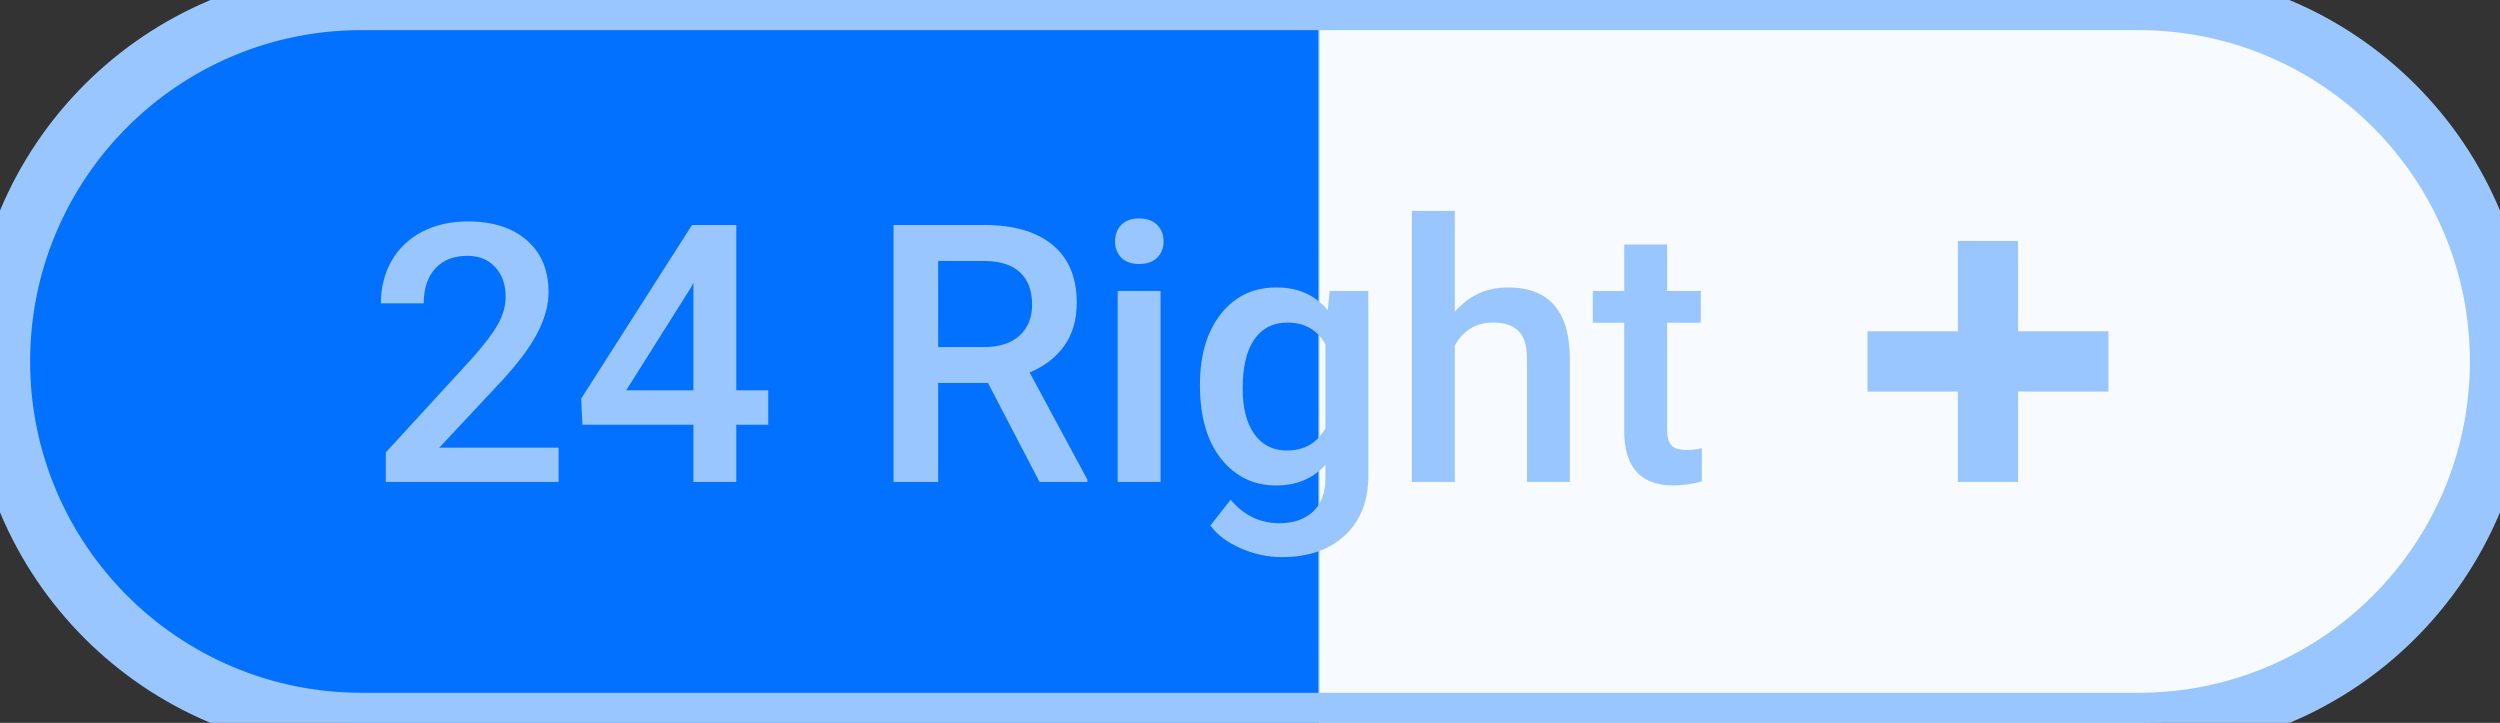 <svg width="83" height="24" viewBox="0 0 83 24" fill="none" xmlns="http://www.w3.org/2000/svg">
<rect x="0" y="0" width="83" height="24" fill="#333333" stroke="none"/>
<path d="M0 12C0 5.373 5.373 0 12 0H71C77.627 0 83 5.373 83 12V12C83 18.627 77.627 24 71 24H12C5.373 24 0 18.627 0 12V12Z" fill="url(#paint0_linear)"/>
<path d="M18.545 16H12.809V15.021L15.65 11.922C16.061 11.465 16.352 11.084 16.523 10.779C16.699 10.471 16.787 10.162 16.787 9.854C16.787 9.447 16.672 9.119 16.441 8.869C16.215 8.619 15.908 8.494 15.521 8.494C15.06 8.494 14.703 8.635 14.449 8.916C14.195 9.197 14.068 9.582 14.068 10.07H12.645C12.645 9.551 12.762 9.084 12.996 8.67C13.234 8.252 13.572 7.928 14.01 7.697C14.451 7.467 14.959 7.352 15.533 7.352C16.361 7.352 17.014 7.561 17.49 7.979C17.971 8.393 18.211 8.967 18.211 9.701C18.211 10.127 18.09 10.574 17.848 11.043C17.609 11.508 17.217 12.037 16.67 12.631L14.584 14.863H18.545V16ZM24.445 12.959H25.506V14.102H24.445V16H23.021V14.102H19.336L19.295 13.234L22.975 7.469H24.445V12.959ZM20.789 12.959H23.021V9.396L22.916 9.584L20.789 12.959ZM32.801 12.713H31.148V16H29.666V7.469H32.666C33.65 7.469 34.41 7.689 34.945 8.131C35.48 8.572 35.748 9.211 35.748 10.047C35.748 10.617 35.609 11.096 35.332 11.482C35.059 11.865 34.676 12.16 34.184 12.367L36.1 15.924V16H34.512L32.801 12.713ZM31.148 11.523H32.672C33.172 11.523 33.562 11.398 33.844 11.148C34.125 10.895 34.266 10.549 34.266 10.111C34.266 9.654 34.135 9.301 33.873 9.051C33.615 8.801 33.228 8.672 32.713 8.664H31.148V11.523ZM38.531 16H37.107V9.66H38.531V16ZM37.02 8.014C37.02 7.795 37.088 7.613 37.225 7.469C37.365 7.324 37.565 7.252 37.822 7.252C38.08 7.252 38.279 7.324 38.42 7.469C38.56 7.613 38.631 7.795 38.631 8.014C38.631 8.229 38.56 8.408 38.42 8.553C38.279 8.693 38.08 8.764 37.822 8.764C37.565 8.764 37.365 8.693 37.225 8.553C37.088 8.408 37.02 8.229 37.02 8.014ZM39.838 12.783C39.838 11.799 40.068 11.014 40.529 10.428C40.994 9.838 41.609 9.543 42.375 9.543C43.098 9.543 43.666 9.795 44.08 10.299L44.145 9.66H45.428V15.807C45.428 16.639 45.168 17.295 44.648 17.775C44.133 18.256 43.435 18.496 42.557 18.496C42.092 18.496 41.637 18.398 41.191 18.203C40.75 18.012 40.414 17.76 40.184 17.447L40.857 16.592C41.295 17.111 41.834 17.371 42.475 17.371C42.947 17.371 43.32 17.242 43.594 16.984C43.867 16.73 44.004 16.355 44.004 15.859V15.432C43.594 15.889 43.047 16.117 42.363 16.117C41.621 16.117 41.014 15.822 40.541 15.232C40.072 14.643 39.838 13.826 39.838 12.783ZM41.256 12.906C41.256 13.543 41.385 14.045 41.643 14.412C41.904 14.775 42.266 14.957 42.727 14.957C43.301 14.957 43.727 14.711 44.004 14.219V11.43C43.734 10.949 43.312 10.709 42.738 10.709C42.27 10.709 41.904 10.895 41.643 11.266C41.385 11.637 41.256 12.184 41.256 12.906ZM48.299 10.352C48.764 9.812 49.352 9.543 50.062 9.543C51.414 9.543 52.1 10.315 52.119 11.857V16H50.695V11.91C50.695 11.473 50.6 11.164 50.408 10.984C50.221 10.801 49.943 10.709 49.576 10.709C49.006 10.709 48.58 10.963 48.299 11.471V16H46.875V7H48.299V10.352ZM55.348 8.119V9.66H56.467V10.715H55.348V14.254C55.348 14.496 55.395 14.672 55.488 14.781C55.586 14.887 55.758 14.94 56.004 14.94C56.168 14.94 56.334 14.92 56.502 14.881V15.982C56.178 16.072 55.865 16.117 55.565 16.117C54.471 16.117 53.924 15.514 53.924 14.307V10.715H52.881V9.66H53.924V8.119H55.348Z" fill="#9AC6FF"/>
<path fill-rule="evenodd" clip-rule="evenodd" d="M67 8H65V11H62V13H65V16H67V13H70V11H67V8Z" fill="#9AC6FF"/>
<path d="M12 1H71V-1H12V1ZM71 23H12V25H71V23ZM12 23C5.925 23 1 18.075 1 12H-1C-1 19.18 4.82 25 12 25V23ZM82 12C82 18.075 77.075 23 71 23V25C78.18 25 84 19.18 84 12H82ZM71 1C77.075 1 82 5.925 82 12H84C84 4.82 78.18 -1 71 -1V1ZM12 -1C4.82 -1 -1 4.82 -1 12H1C1 5.925 5.925 1 12 1V-1Z" fill="#9AC6FF"/>
<defs>
<linearGradient id="paint0_linear" x1="0" y1="12" x2="83" y2="12" gradientUnits="userSpaceOnUse">
<stop offset="0.527" stop-color="#0371FF"/>
<stop offset="0.528" stop-color="#F7FAFF"/>
</linearGradient>
</defs>
</svg>
